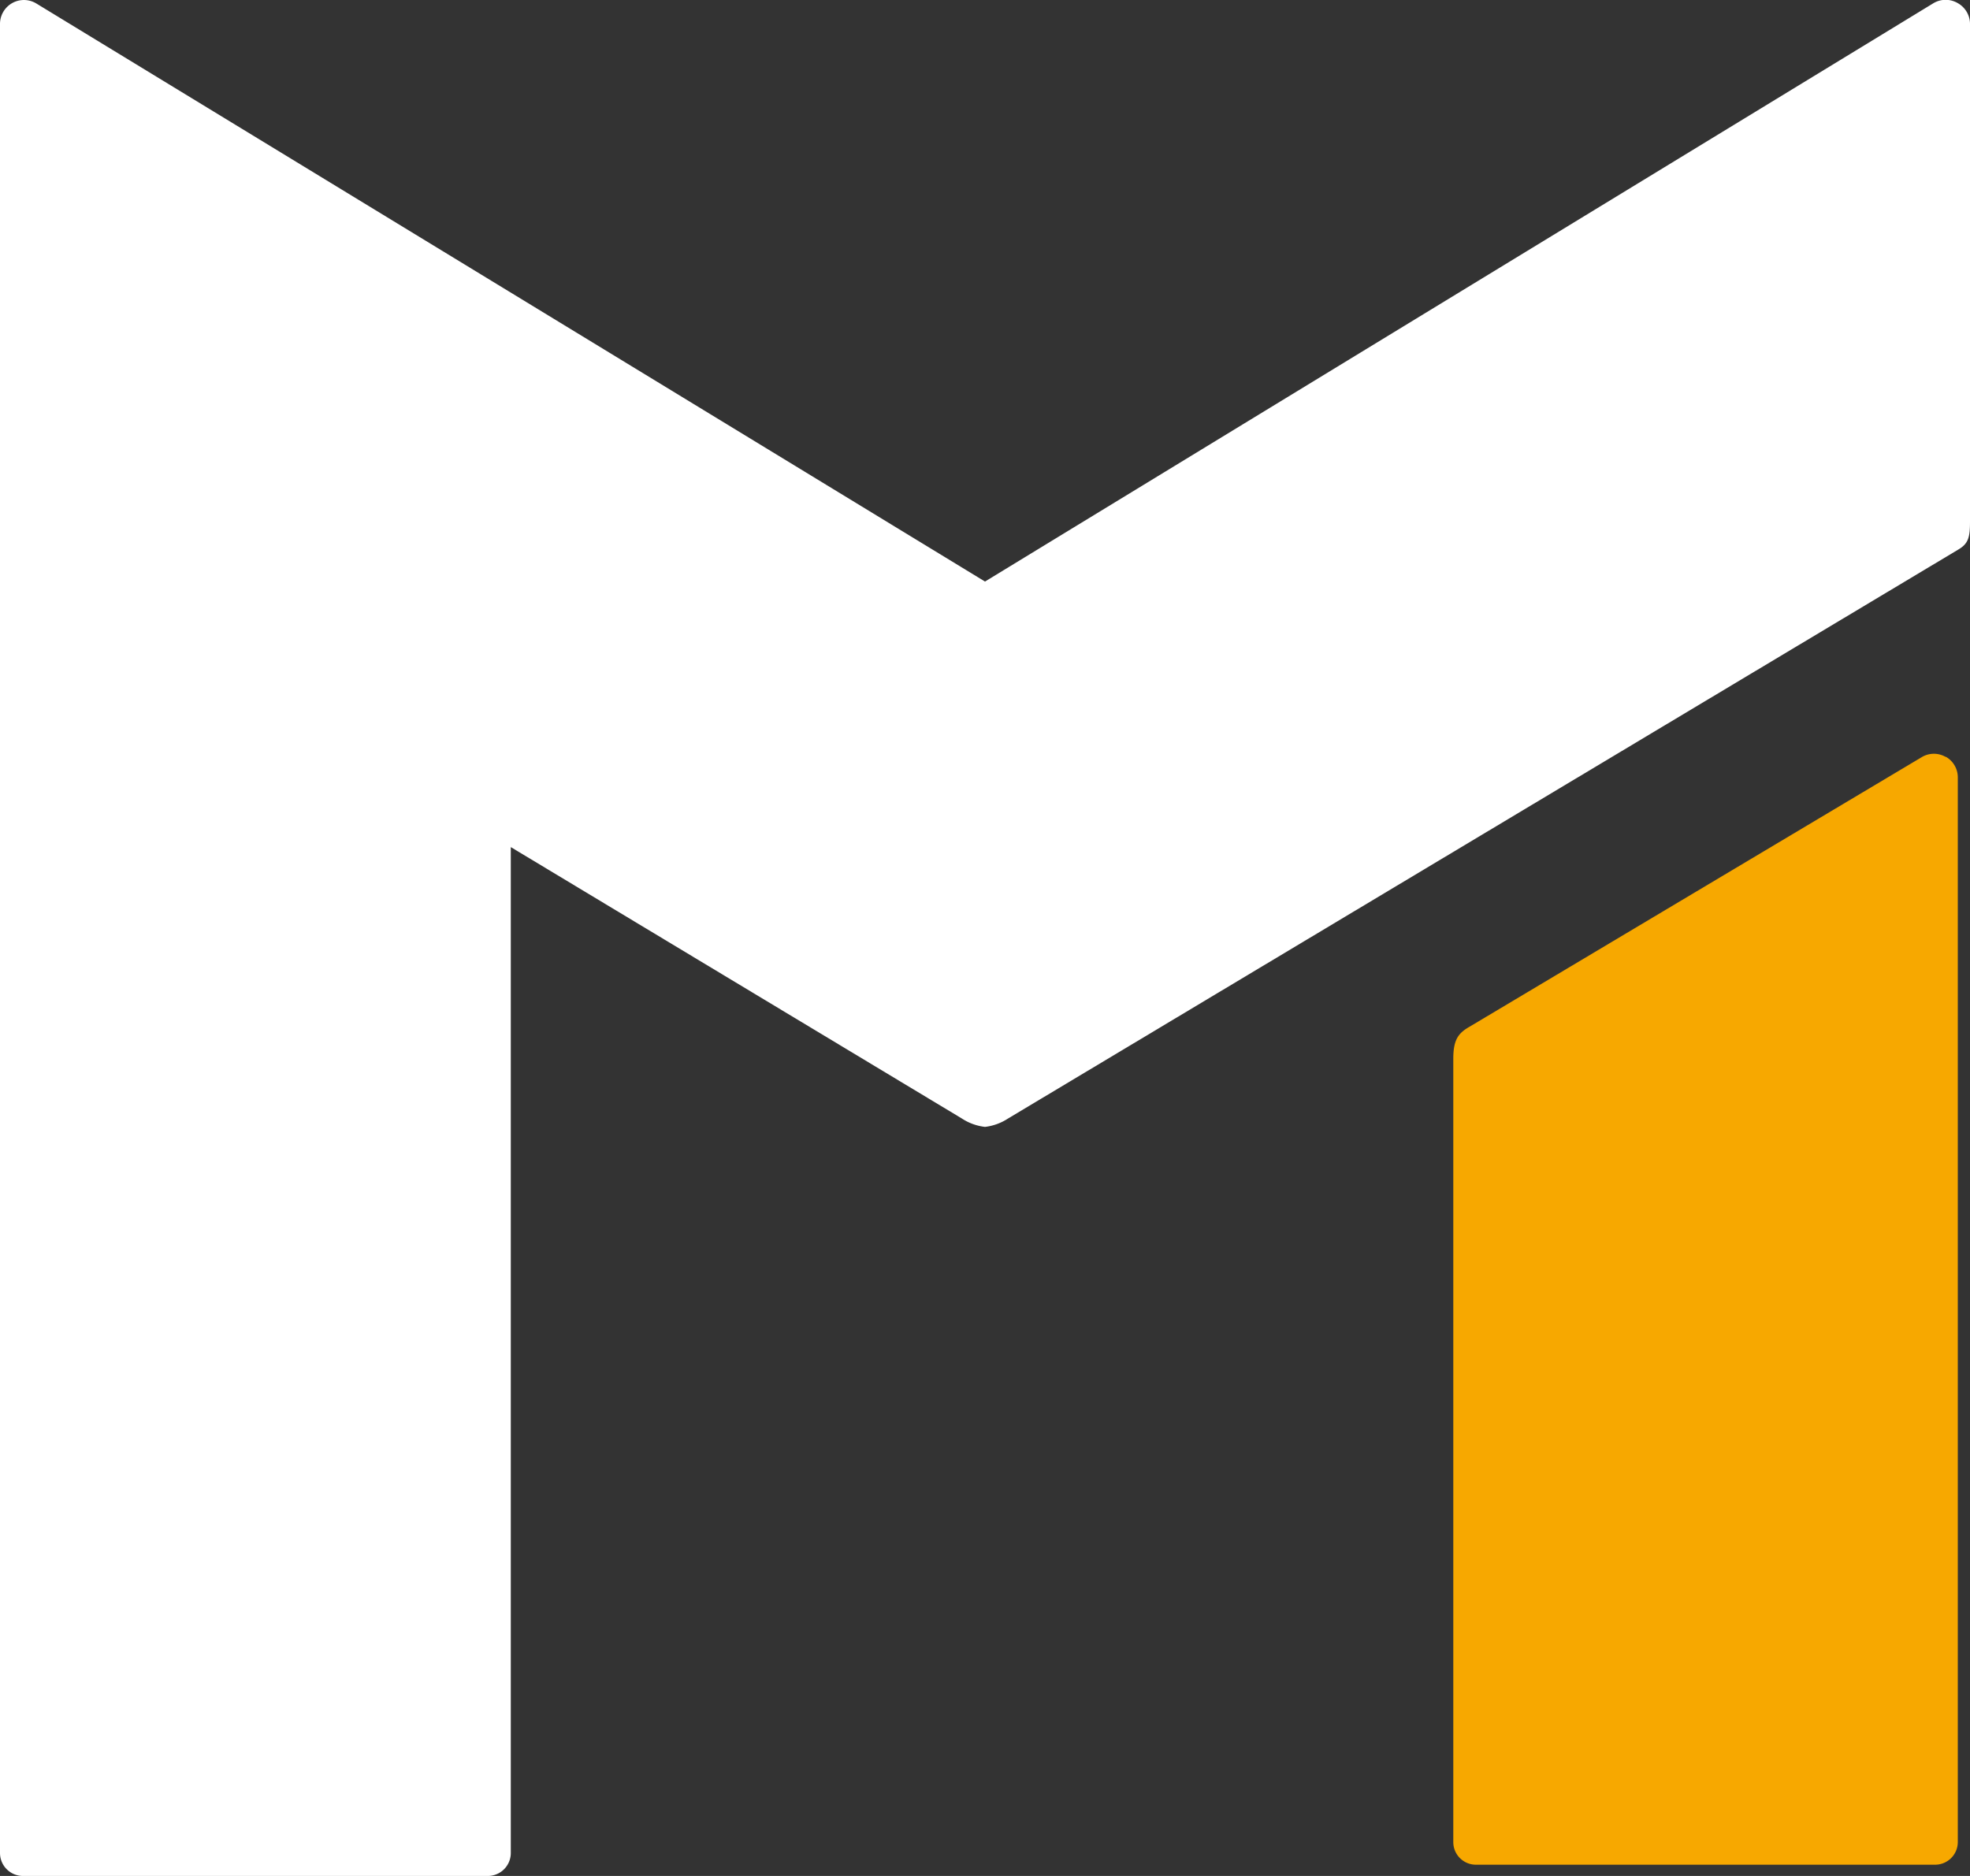 <svg id="metro-united" xmlns="http://www.w3.org/2000/svg" viewBox="0 0 210 200"><rect x="0" y="0" width="210" height="200" fill="#333333" stroke="none"/><defs><style>.cls-1{fill:#f7a800;}.cls-2{fill:#fff;}</style></defs><title>metro-united-small-inverted</title><g id="M"><path id="path" class="cls-1" d="M207.42,80.68a2.52,2.52,0,0,1,1.28,2.2v113.5a2.42,2.42,0,0,1-2.42,2.42H157.33a2.41,2.41,0,0,1-2.41-2.42V112.87c0-2.07.56-2.74,1.75-3.42l48.22-28.75a2.51,2.51,0,0,1,2.52,0"/><path id="path-2" data-name="path" class="cls-2" d="M208.69.33a2.55,2.55,0,0,0-2.57,0L105,62,3.87.37A2.55,2.55,0,0,0,0,2.55v195A2.45,2.45,0,0,0,2.45,200H52a2.45,2.45,0,0,0,2.45-2.45V90.31l48.09,28.94a5.65,5.65,0,0,0,2.46.89,5.66,5.66,0,0,0,2.45-.89L208.75,58.59c1.09-.64,1.25-1.33,1.25-3,0-.75,0-53,0-53A2.55,2.55,0,0,0,208.69.33Z"/></g></svg>